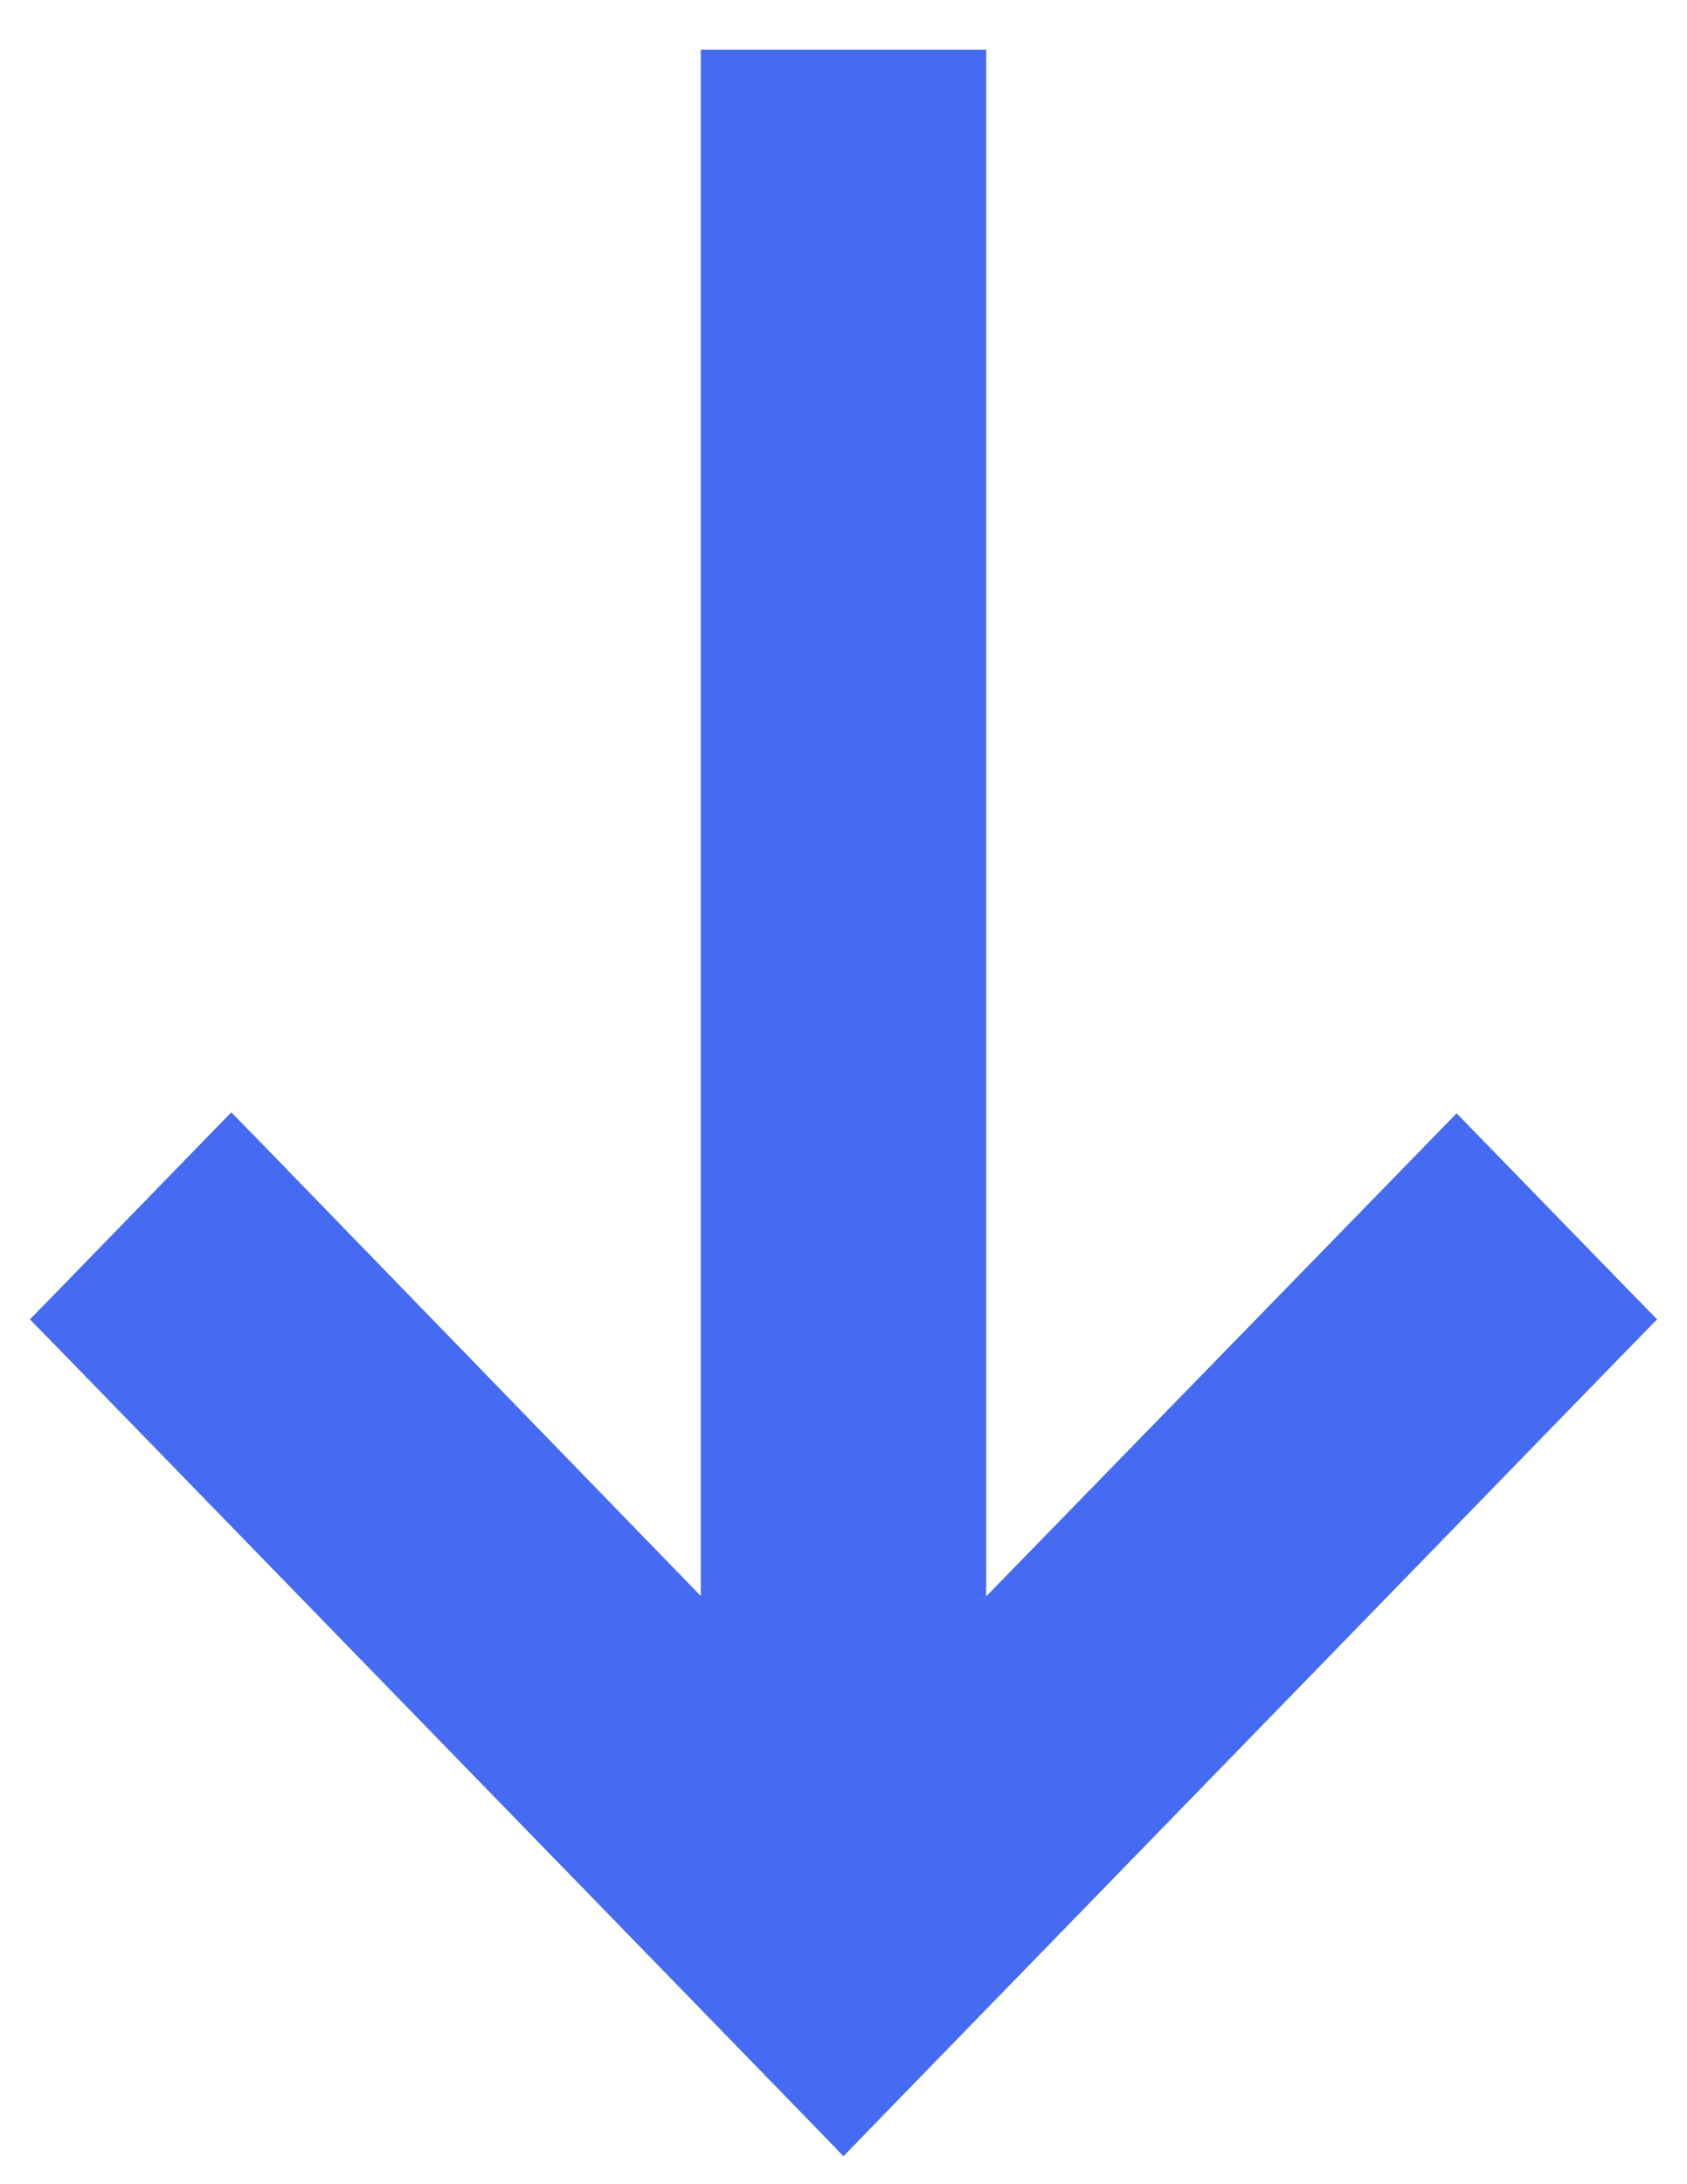 <svg width="17" height="22" viewBox="0 0 17 22" fill="none" xmlns="http://www.w3.org/2000/svg">
<path d="M16.179 13.463L16.349 13.289L16.179 13.115L14.857 11.756L14.678 11.572L14.499 11.756L9.688 16.694V1V0.75H9.438H7.562H7.312V1V16.692L2.511 11.746L2.331 11.562L2.152 11.746L0.821 13.115L0.651 13.289L0.821 13.463L8.321 21.174L8.5 21.359L8.679 21.174L16.179 13.463Z" fill="#446BF2" stroke="#446BF2" stroke-width="0.5"/>
</svg>
